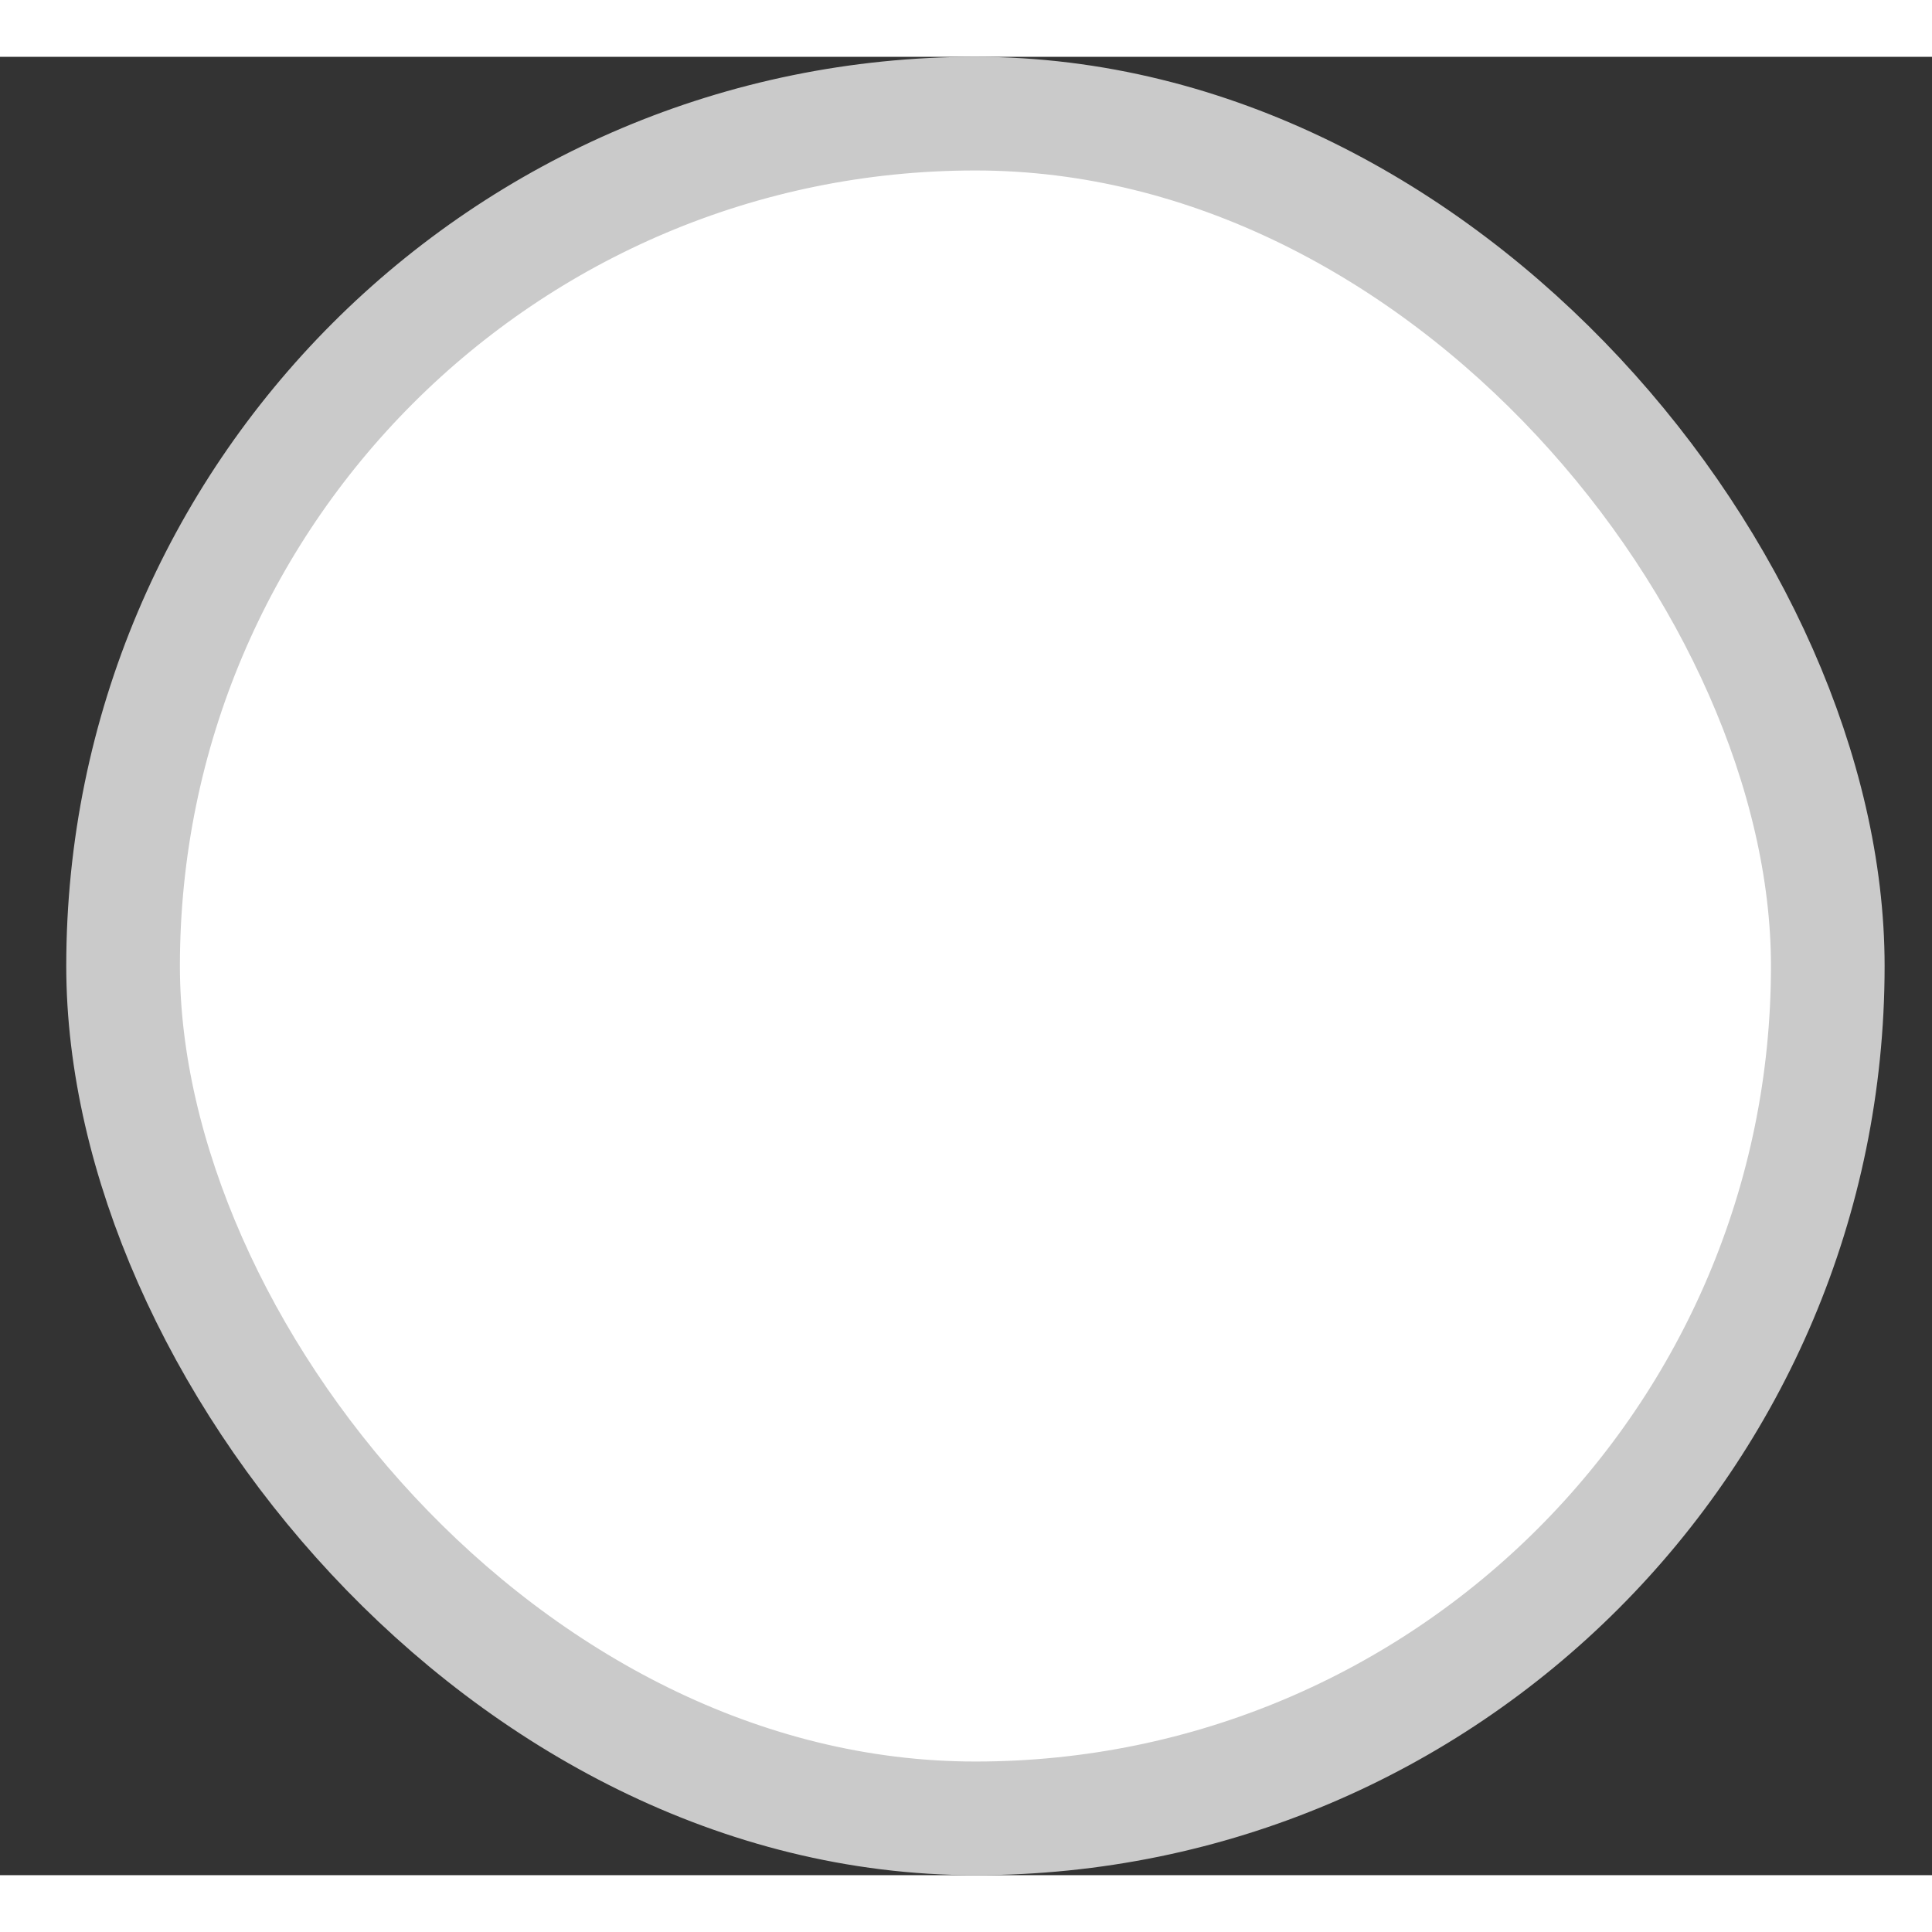 <svg width="24" height="24" viewBox="0 0 17 16" fill="none" xmlns="http://www.w3.org/2000/svg">
<rect x="0" y="0" width="17" height="16" fill="#333333" stroke="none"/>
<rect x="1.083" y="0.5" width="15" height="15" rx="7.5" fill="white" stroke="#CACACA"/>
</svg>